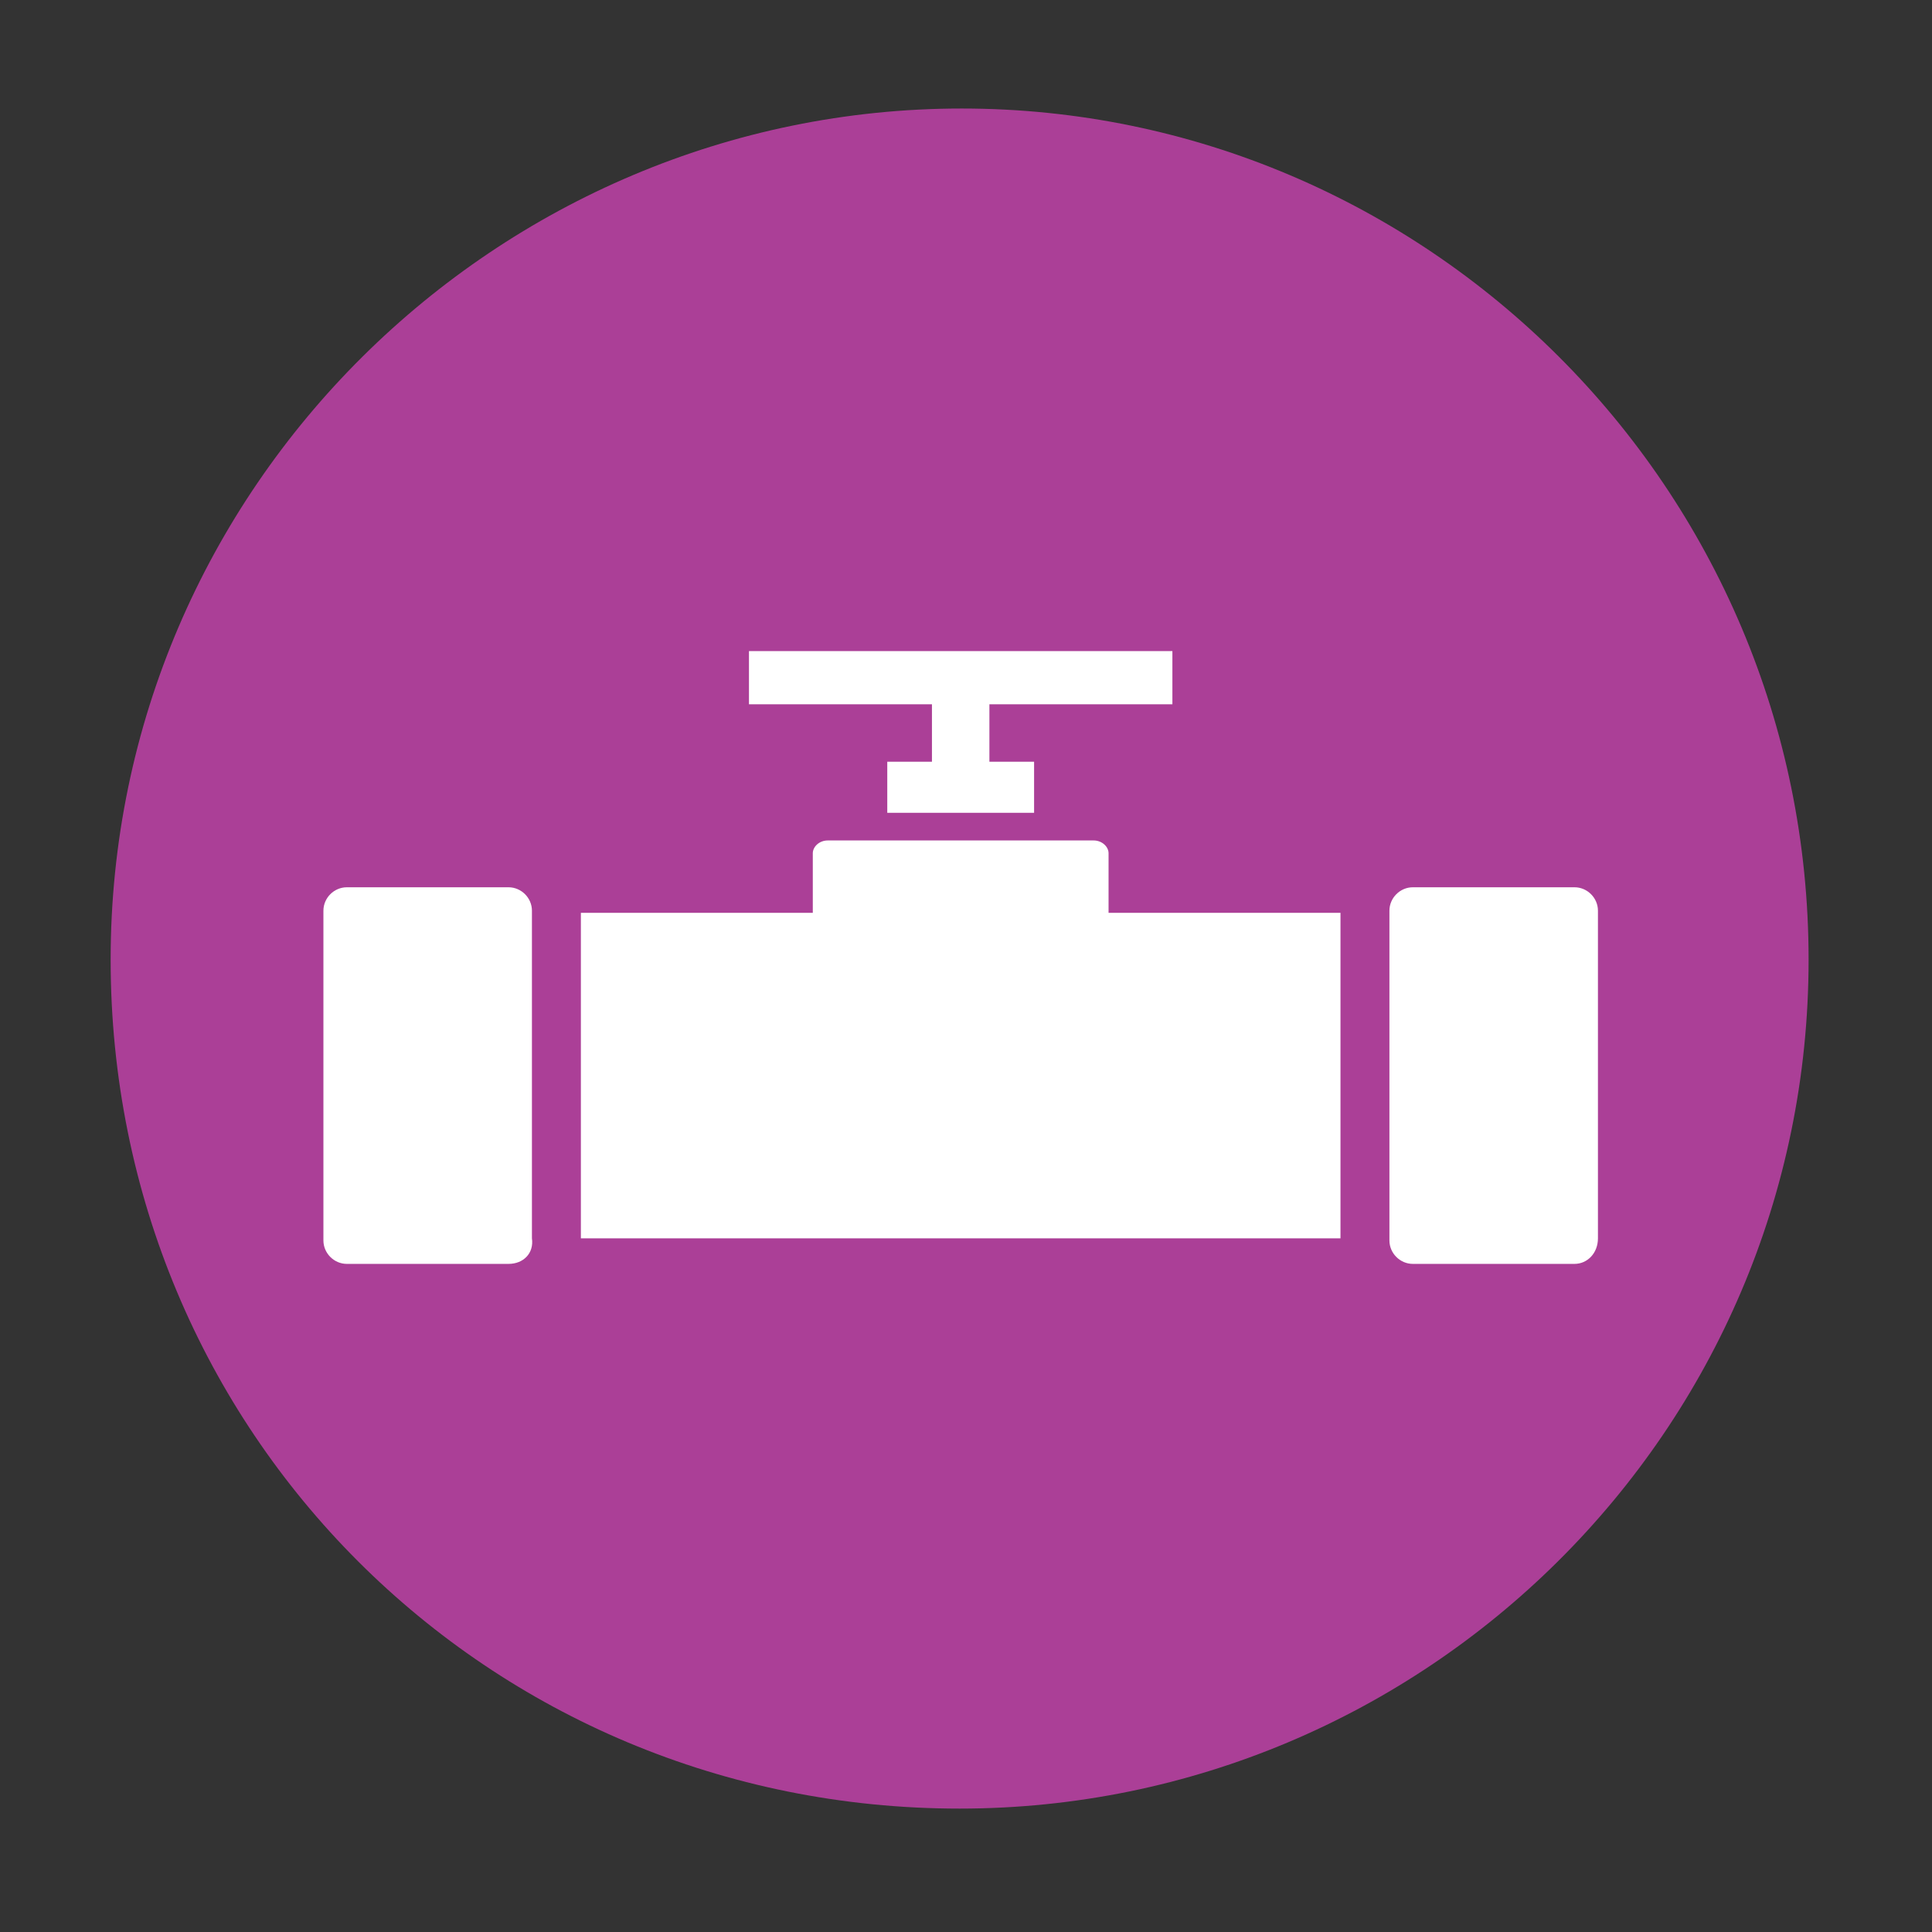 <?xml version="1.0" encoding="utf-8"?>
<!-- Generator: Adobe Illustrator 23.0.1, SVG Export Plug-In . SVG Version: 6.00 Build 0)  -->
<svg version="1.1" id="Layer_1" xmlns="http://www.w3.org/2000/svg" xmlns:xlink="http://www.w3.org/1999/xlink" x="0px" y="0px"
	 viewBox="0 0 90.8 90.8" style="enable-background:new 0 0 90.8 90.8;" xml:space="preserve">
<rect x="0" y="0" width="90.8" height="90.8" fill="#333333" stroke="none"/>
<style type="text/css">
	.st0{fill:#AB3F97;}
	.st1{fill:#FFFFFF;}
</style>
<path class="st0" d="M45.2,5.1c-21.8,0-40,17.8-40,40S22.9,85,45.1,85C66.9,85,85,67.3,85,45.1S67,5.1,45.2,5.1z"/>
<g>
	<path class="st1" d="M74,59.4h-7.6c-0.6,0-1.1-0.5-1.1-1.1V42.8c0-0.6,0.5-1.1,1.1-1.1H74c0.6,0,1.1,0.5,1.1,1.1v15.4
		C75.1,58.9,74.6,59.4,74,59.4z"/>
	<path class="st1" d="M23.9,59.4h-7.6c-0.6,0-1.1-0.5-1.1-1.1V42.8c0-0.6,0.5-1.1,1.1-1.1h7.6c0.6,0,1.1,0.5,1.1,1.1v15.4
		C25.1,58.9,24.6,59.4,23.9,59.4z"/>
	<path class="st1" d="M52.1,42.9v-2.8c0-0.3-0.3-0.6-0.7-0.6H38.9c-0.4,0-0.7,0.3-0.7,0.6v2.8H27.3v15.3H63V42.9H52.1z"/>
	<polygon class="st1" points="55.1,33.1 55.1,30.6 35.2,30.6 35.2,33.1 43.8,33.1 43.8,35.8 41.7,35.8 41.7,38.2 48.6,38.2 
		48.6,35.8 46.5,35.8 46.5,33.1 	"/>
</g>
</svg>
